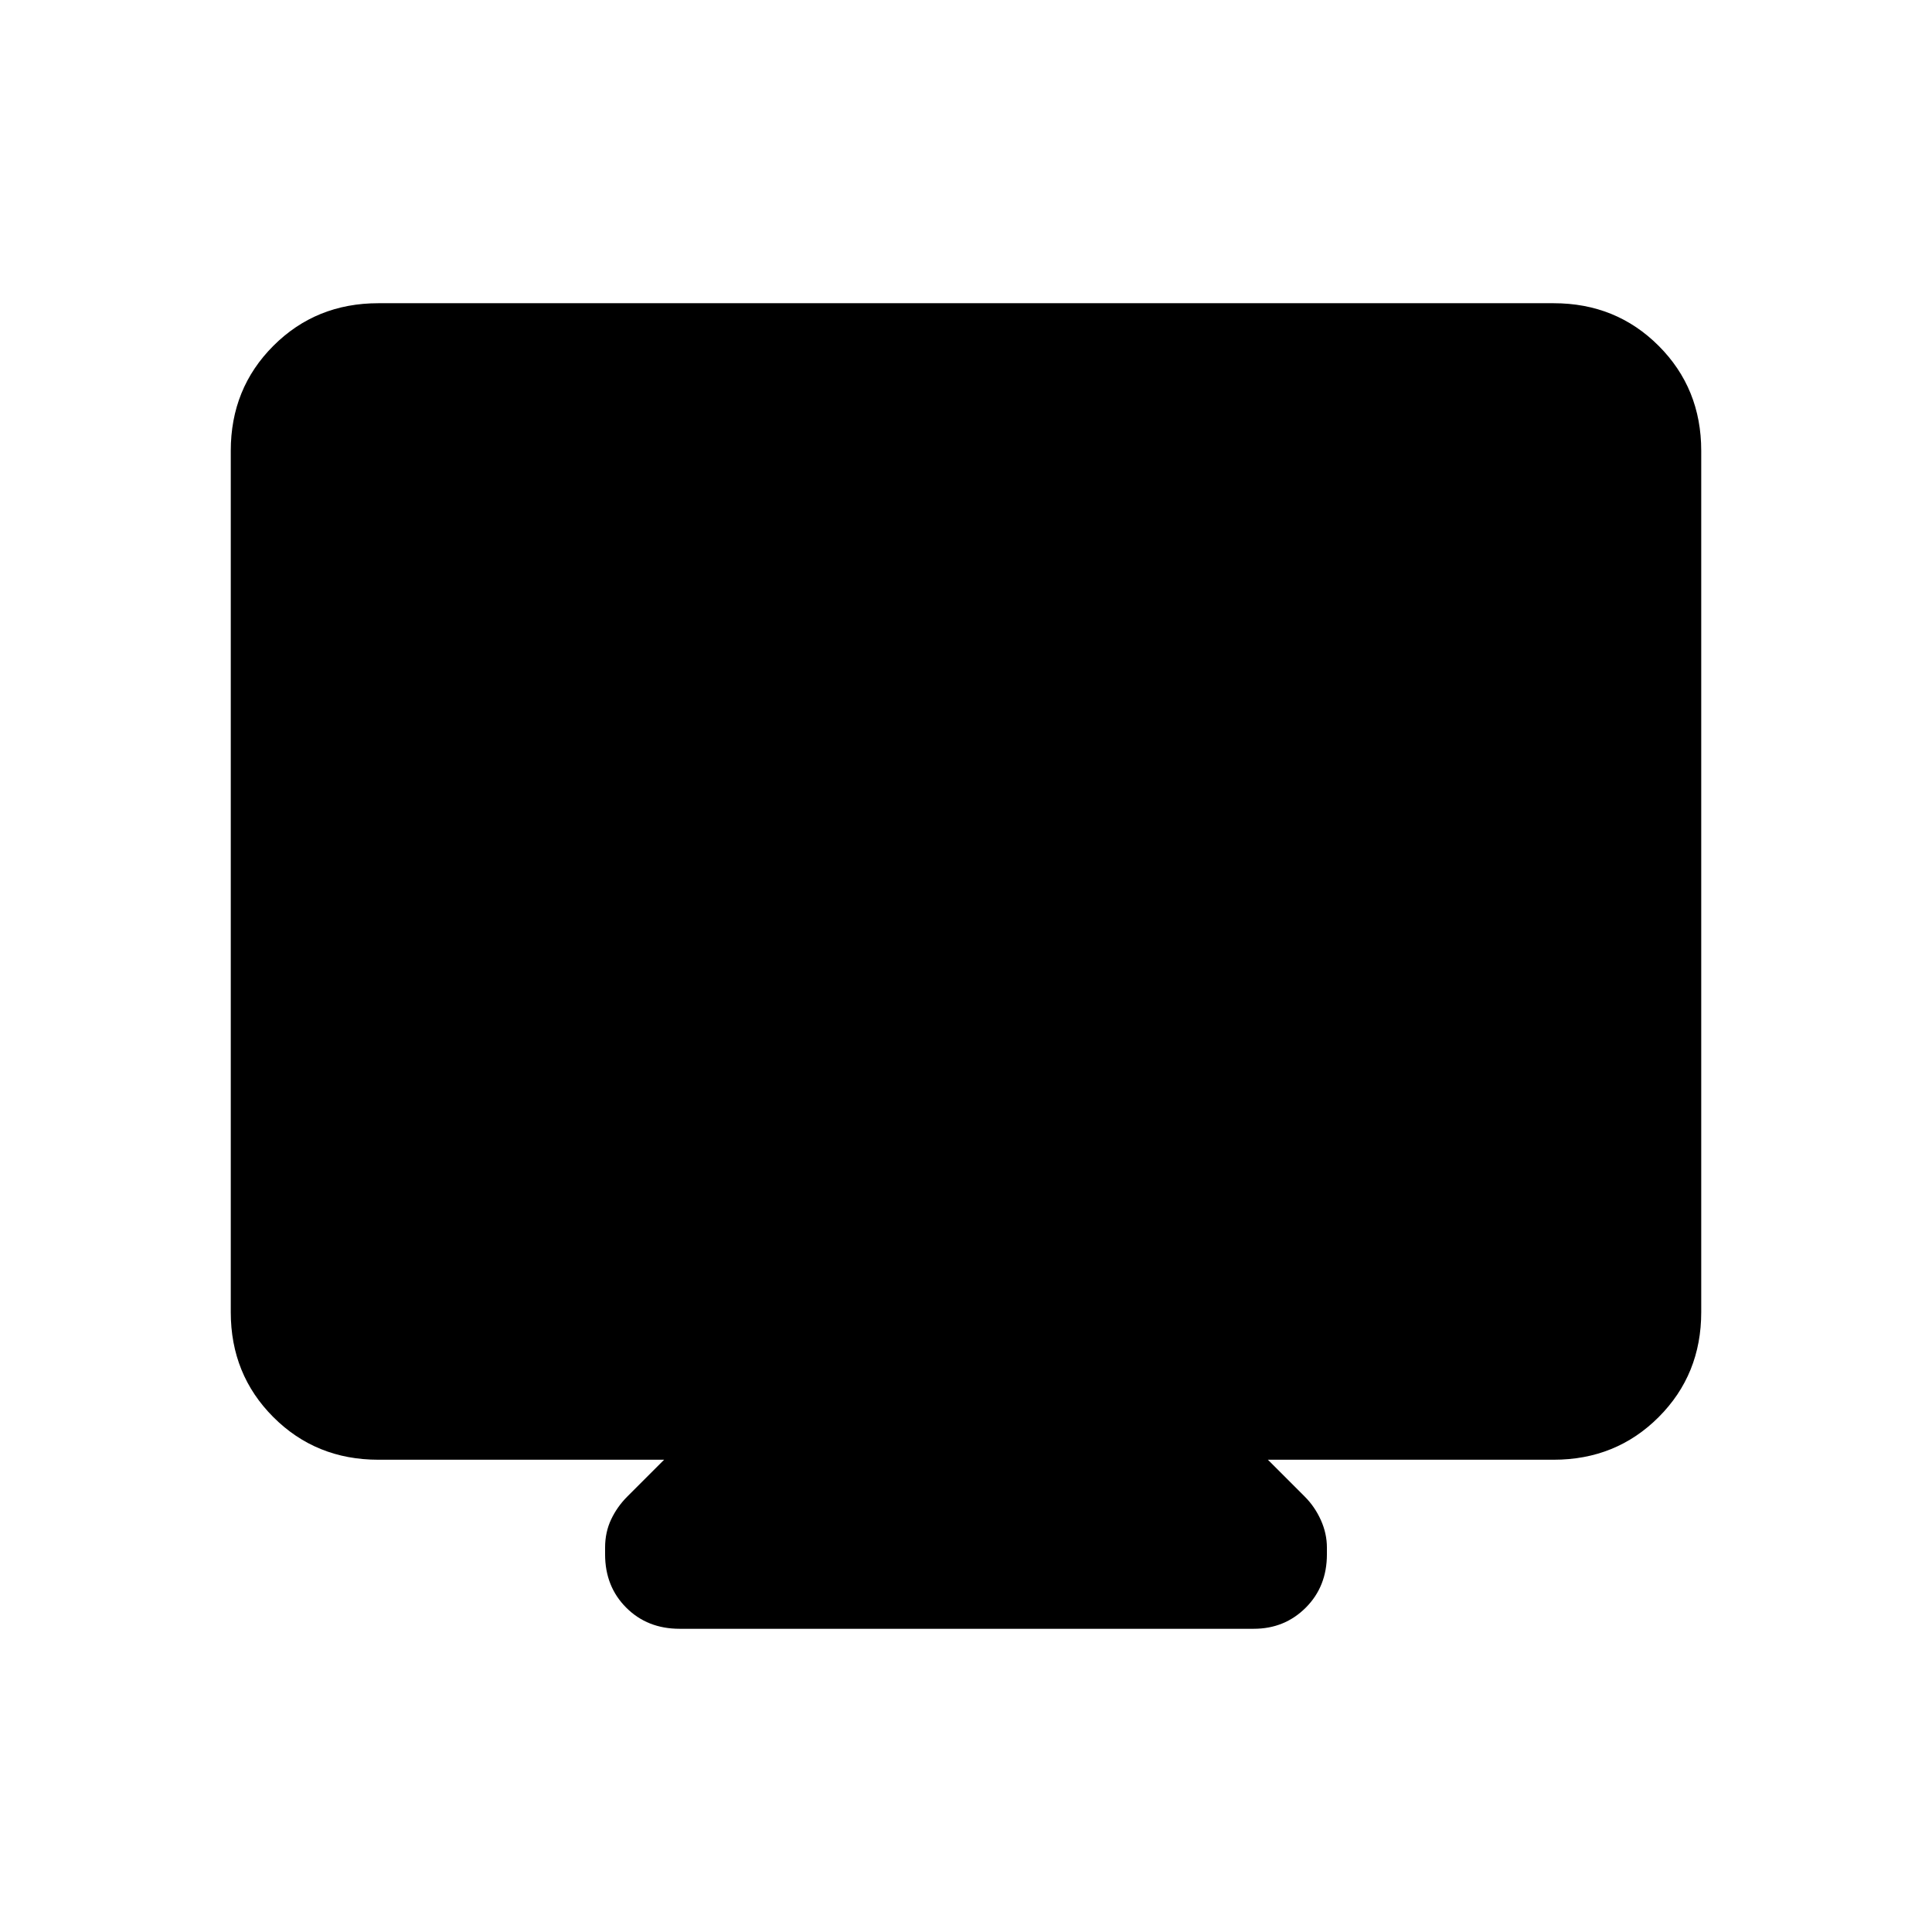 <svg xmlns="http://www.w3.org/2000/svg" height="40" viewBox="0 -960 960 960" width="40"><path d="M188-234.667q-31 0-52.167-21.167Q114.667-277 114.667-308v-428q0-31 21.166-52.166Q157-809.333 188-809.333h584q31 0 52.167 21.167Q845.333-767 845.333-736v428q0 31-21.166 52.166Q803-234.667 772-234.667H630l18.333 18.333q5 5 8 11.667t3 13.667v3.333q0 16-10.5 26.5T623-150.667H337.667q-16 0-26.5-10.5t-10.5-26.5V-191q0-7.667 3-14 3-6.334 8-11.334L330-234.667H188Z"/></svg>